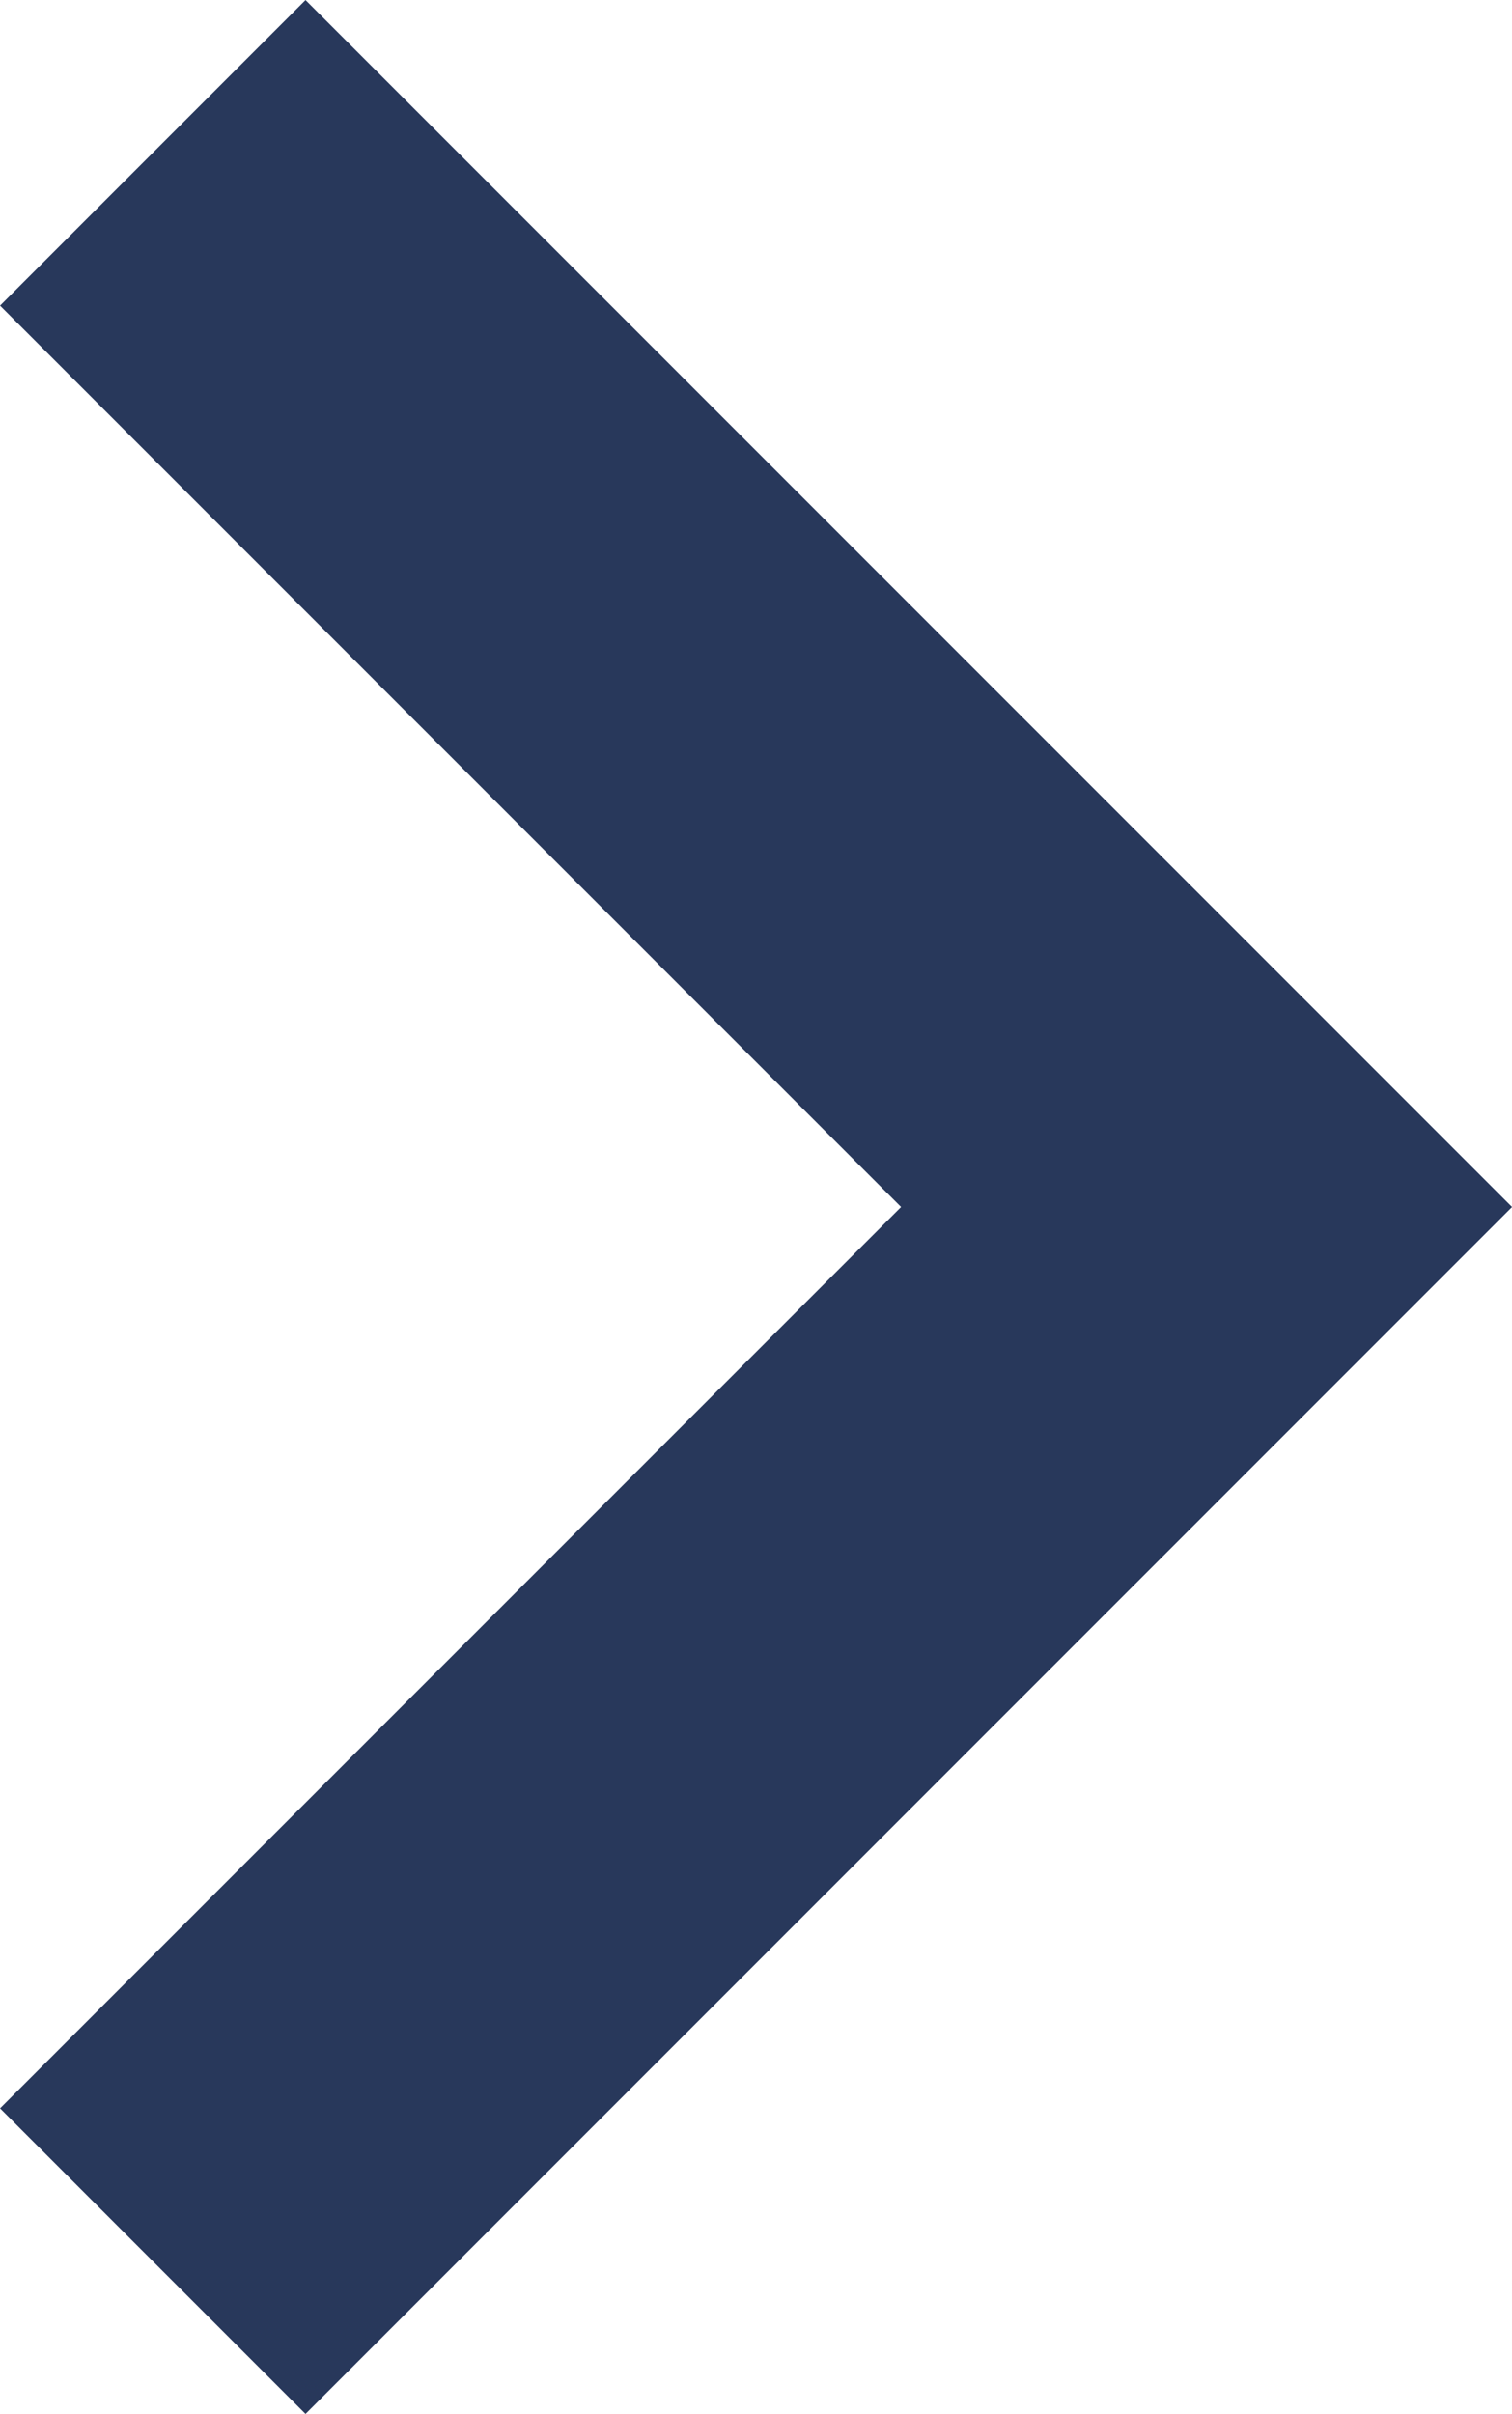 <?xml version="1.0" encoding="utf-8"?>
<!-- Generator: Adobe Illustrator 14.0.0, SVG Export Plug-In . SVG Version: 6.00 Build 43363)  -->
<!DOCTYPE svg PUBLIC "-//W3C//DTD SVG 1.1//EN" "http://www.w3.org/Graphics/SVG/1.1/DTD/svg11.dtd">
<svg version="1.1" id="Calque_1" xmlns="http://www.w3.org/2000/svg" xmlns:xlink="http://www.w3.org/1999/xlink" x="0px" y="0px"
	 width="10.5px" height="16.758px" viewBox="0 0 10.5 16.758" enable-background="new 0 0 10.5 16.758" xml:space="preserve">
<polyline fill="none" stroke="#28385B" stroke-width="3" points="1.061,1.061 8.379,8.379 1.061,15.697 "/>
</svg>
